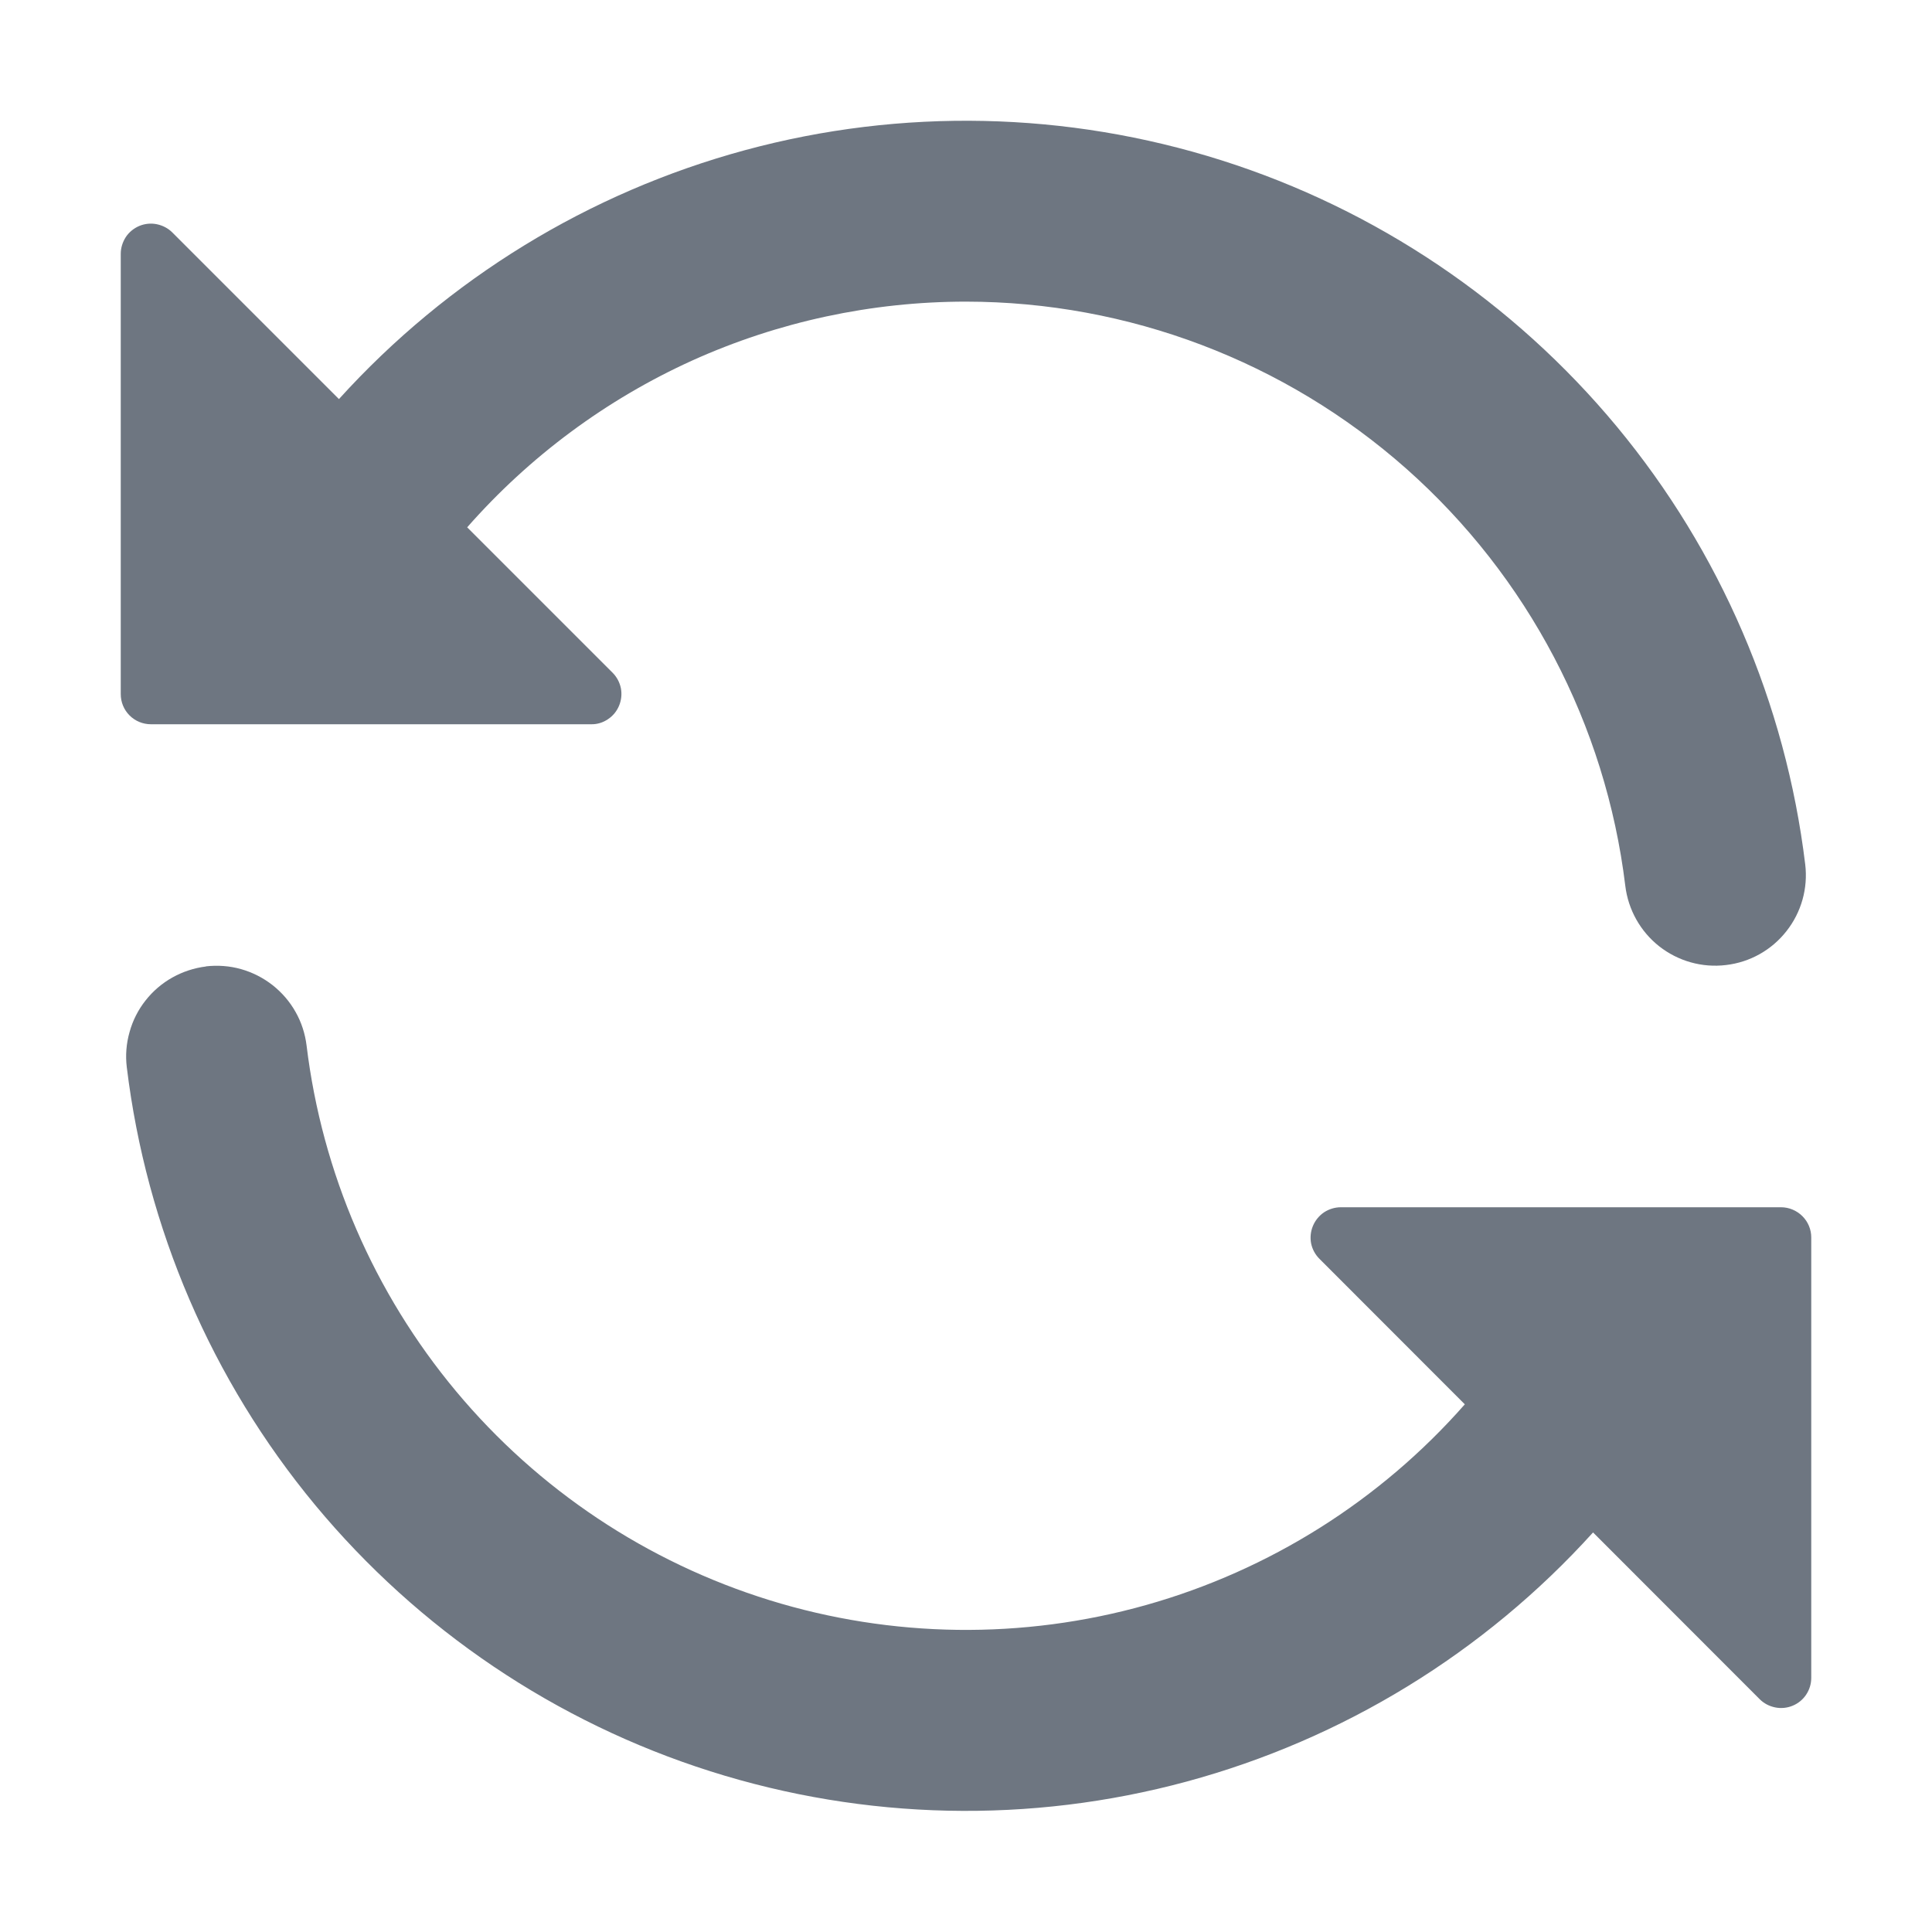 <svg width="16" height="16" viewBox="0 0 16 16" fill="none" xmlns="http://www.w3.org/2000/svg">
<path fill-rule="evenodd" clip-rule="evenodd" d="M8 2.498C7.218 2.498 6.445 2.664 5.732 2.986C5.02 3.309 4.385 3.78 3.869 4.367L5.073 5.571C5.108 5.606 5.132 5.651 5.142 5.7C5.151 5.748 5.146 5.798 5.127 5.844C5.108 5.89 5.076 5.929 5.035 5.956C4.994 5.984 4.946 5.999 4.896 5.998H1.25C1.184 5.998 1.12 5.972 1.073 5.925C1.026 5.878 1 5.815 1 5.748V2.102C1 2.053 1.015 2.005 1.042 1.963C1.069 1.922 1.109 1.89 1.154 1.871C1.2 1.852 1.25 1.847 1.299 1.857C1.347 1.867 1.392 1.89 1.427 1.925L2.807 3.305C3.708 2.31 4.876 1.594 6.172 1.243C7.468 0.892 8.837 0.922 10.117 1.328C11.397 1.734 12.533 2.5 13.39 3.533C14.247 4.567 14.788 5.825 14.95 7.158C14.974 7.356 14.918 7.555 14.795 7.711C14.672 7.868 14.492 7.969 14.294 7.992C14.096 8.016 13.898 7.96 13.741 7.837C13.585 7.714 13.484 7.534 13.46 7.336C13.298 6.002 12.653 4.774 11.647 3.882C10.641 2.991 9.344 2.499 8 2.498ZM1.705 8.003C1.803 7.992 1.902 7.999 1.997 8.026C2.092 8.053 2.18 8.098 2.258 8.159C2.335 8.22 2.4 8.295 2.448 8.381C2.497 8.467 2.527 8.562 2.539 8.659C2.667 9.713 3.097 10.707 3.777 11.522C4.457 12.337 5.359 12.938 6.373 13.252C7.387 13.566 8.47 13.58 9.492 13.292C10.514 13.004 11.43 12.427 12.131 11.63L10.927 10.425C10.892 10.39 10.868 10.346 10.858 10.297C10.849 10.249 10.854 10.198 10.873 10.153C10.892 10.107 10.924 10.068 10.965 10.04C11.006 10.013 11.055 9.998 11.104 9.998H14.75C14.816 9.998 14.88 10.025 14.927 10.072C14.974 10.119 15 10.182 15 10.248V13.895C15 13.944 14.986 13.992 14.958 14.034C14.931 14.075 14.892 14.107 14.846 14.126C14.8 14.145 14.75 14.15 14.701 14.14C14.652 14.13 14.608 14.107 14.573 14.072L13.193 12.691C12.292 13.687 11.124 14.403 9.828 14.754C8.532 15.105 7.163 15.075 5.883 14.669C4.603 14.263 3.467 13.497 2.61 12.464C1.753 11.43 1.212 10.171 1.05 8.838C1.038 8.741 1.046 8.641 1.073 8.547C1.099 8.452 1.144 8.363 1.205 8.286C1.266 8.208 1.342 8.143 1.428 8.095C1.514 8.047 1.608 8.016 1.706 8.004L1.705 8.003Z" fill="#6E7681"/>
</svg>
